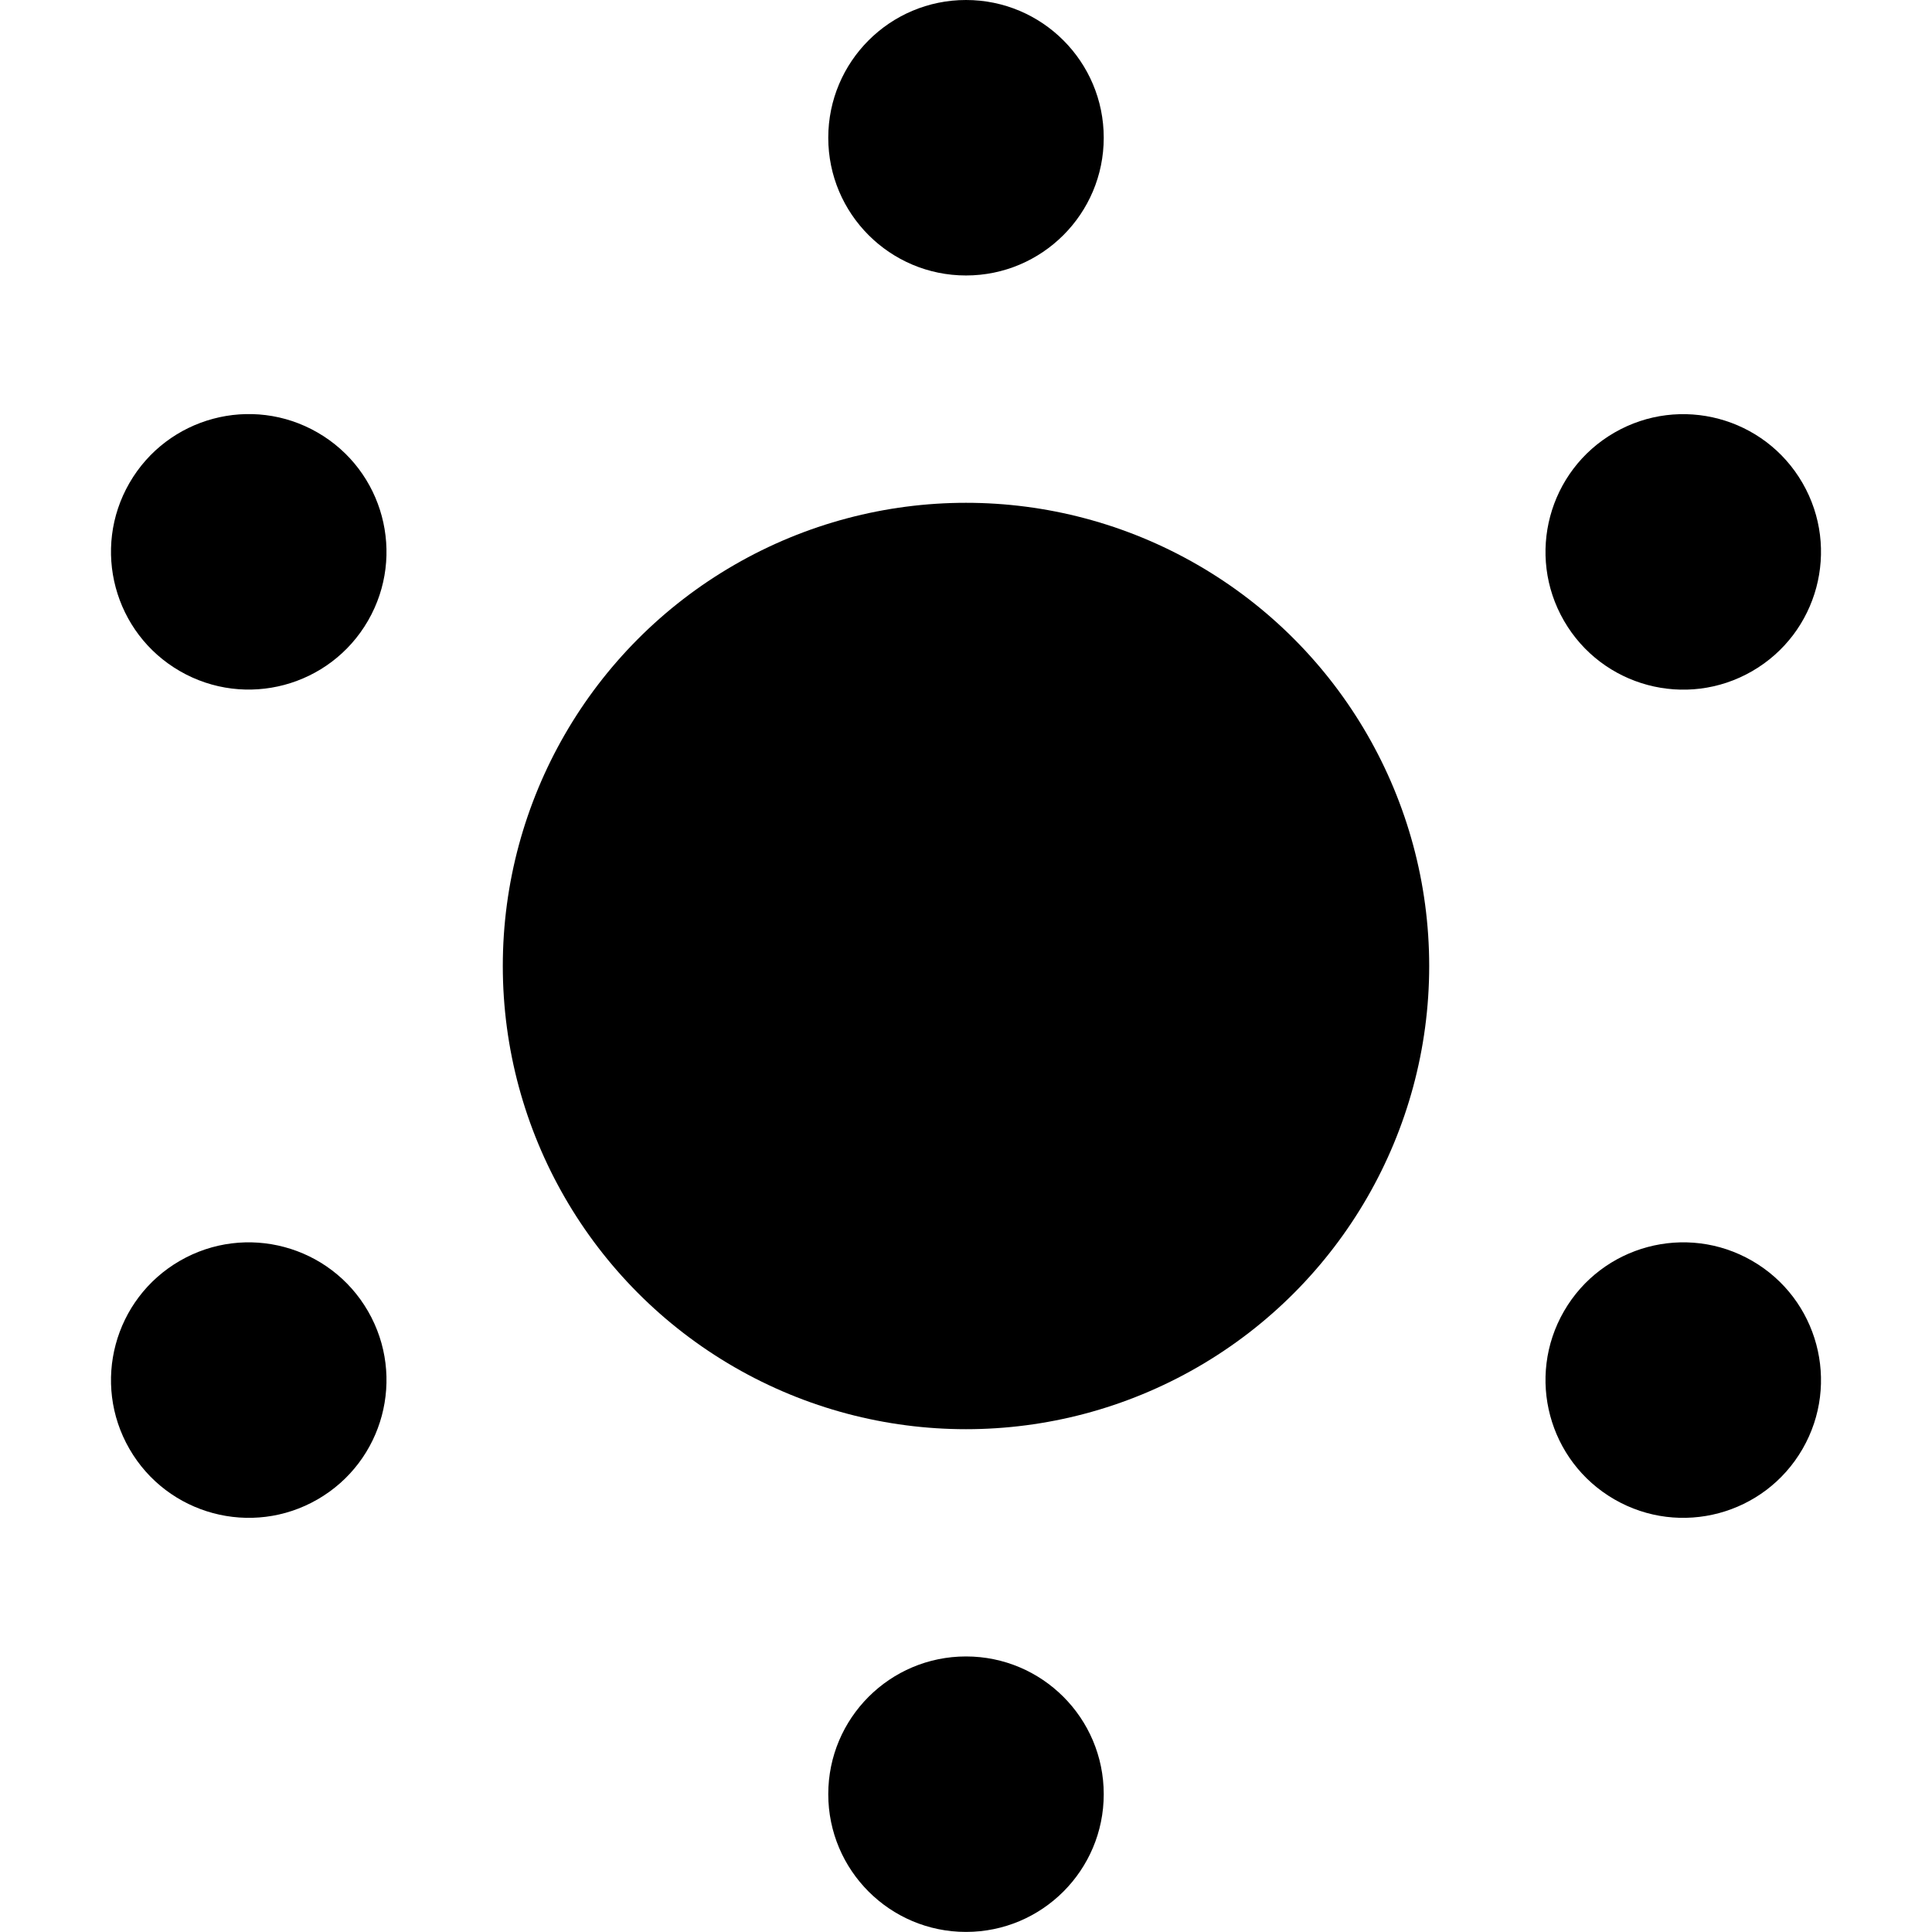<svg width="1.25em" height="1.25em" viewBox="0 0 24 24" fill="none"
      xmlns="http://www.w3.org/2000/svg"
    >
      <circle cx="12" cy="12" r="5.754" fill="currentColor" />
      <g>
        <circle
          cx="3.09"
          cy="6.855"
          r="1.711"
          transform="rotate(-60 3.09 6.855)"
          fill="currentColor"
        />
        <circle
          cx="3.09"
          cy="17.144"
          r="1.711"
          transform="rotate(-120 3.09 17.144)"
          fill="currentColor"
        />
        <circle cx="12" cy="22.288" r="1.711" fill="currentColor" />
        <circle
          cx="20.91"
          cy="17.144"
          r="1.711"
          transform="rotate(-60 20.91 17.144)"
          fill="currentColor"
        />
        <circle
          cx="20.91"
          cy="6.856"
          r="1.711"
          transform="rotate(-120 20.91 6.856)"
          fill="currentColor"
        />
        <circle cx="12" cy="1.711" r="1.711" fill="currentColor" />
      </g>
</svg>